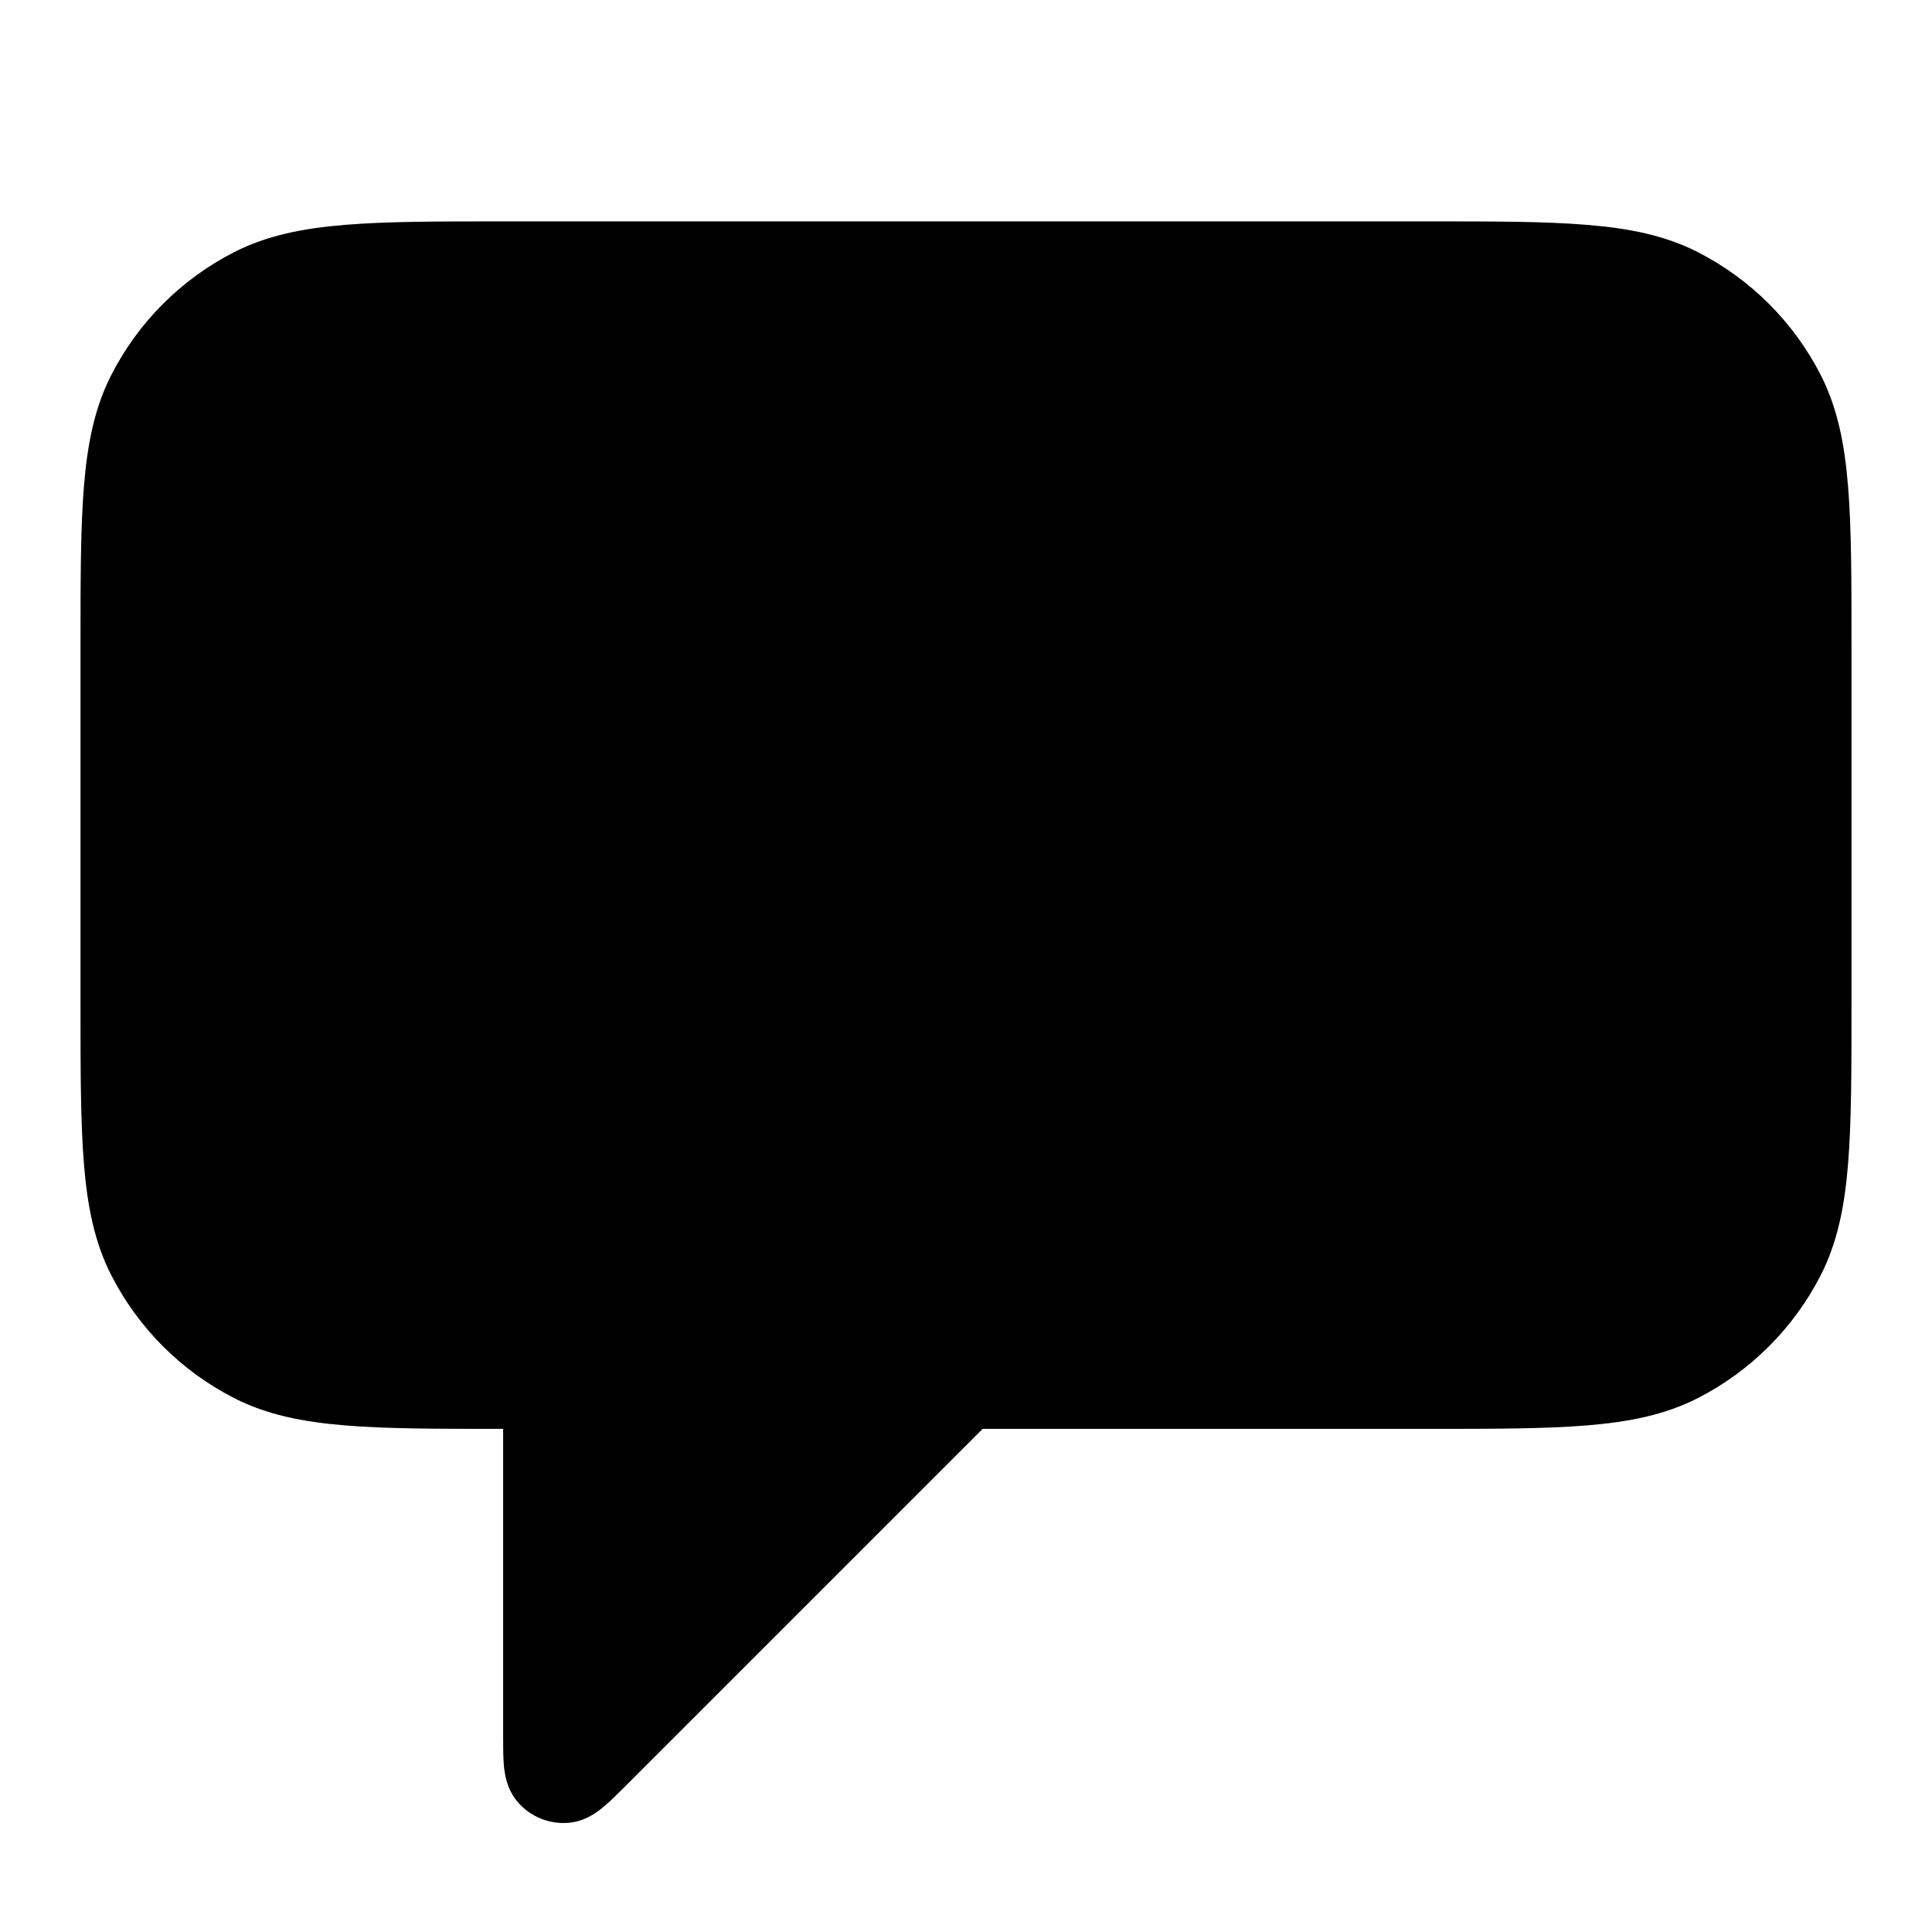 <svg width="24" height="24" viewBox="0 0 24 24" fill="none" xmlns="http://www.w3.org/2000/svg">
<path fill-rule="evenodd" clip-rule="evenodd" d="M17.7 2.75H17.722H17.722C18.544 2.75 19.191 2.75 19.711 2.793C20.242 2.836 20.686 2.926 21.089 3.131C21.747 3.467 22.283 4.002 22.619 4.661C22.824 5.064 22.914 5.508 22.957 6.039C23 6.56 23 7.207 23 8.028V8.028V8.05V12.45V12.472V12.472C23 13.293 23 13.941 22.957 14.461C22.914 14.992 22.824 15.436 22.619 15.839C22.283 16.497 21.747 17.033 21.089 17.369C20.686 17.574 20.242 17.664 19.711 17.707C19.191 17.75 18.544 17.75 17.722 17.75H17.7H12.207L7.786 22.171L7.773 22.184L7.773 22.184C7.678 22.279 7.584 22.373 7.501 22.442C7.428 22.504 7.273 22.627 7.059 22.644C6.82 22.663 6.586 22.566 6.43 22.384C6.29 22.22 6.268 22.023 6.259 21.928C6.25 21.821 6.25 21.688 6.25 21.553V21.553V21.534V17.75C5.442 17.75 4.804 17.75 4.289 17.707C3.758 17.664 3.314 17.574 2.911 17.369C2.252 17.033 1.717 16.497 1.381 15.839C1.176 15.436 1.086 14.992 1.043 14.461C1 13.941 1 13.293 1 12.472V12.45V8.05V8.028C1 7.207 1 6.56 1.043 6.039C1.086 5.508 1.176 5.064 1.381 4.661C1.717 4.002 2.252 3.467 2.911 3.131C3.314 2.926 3.758 2.836 4.289 2.793C4.81 2.75 5.457 2.75 6.278 2.75H6.3H17.7Z" fill="black"/>
</svg>
